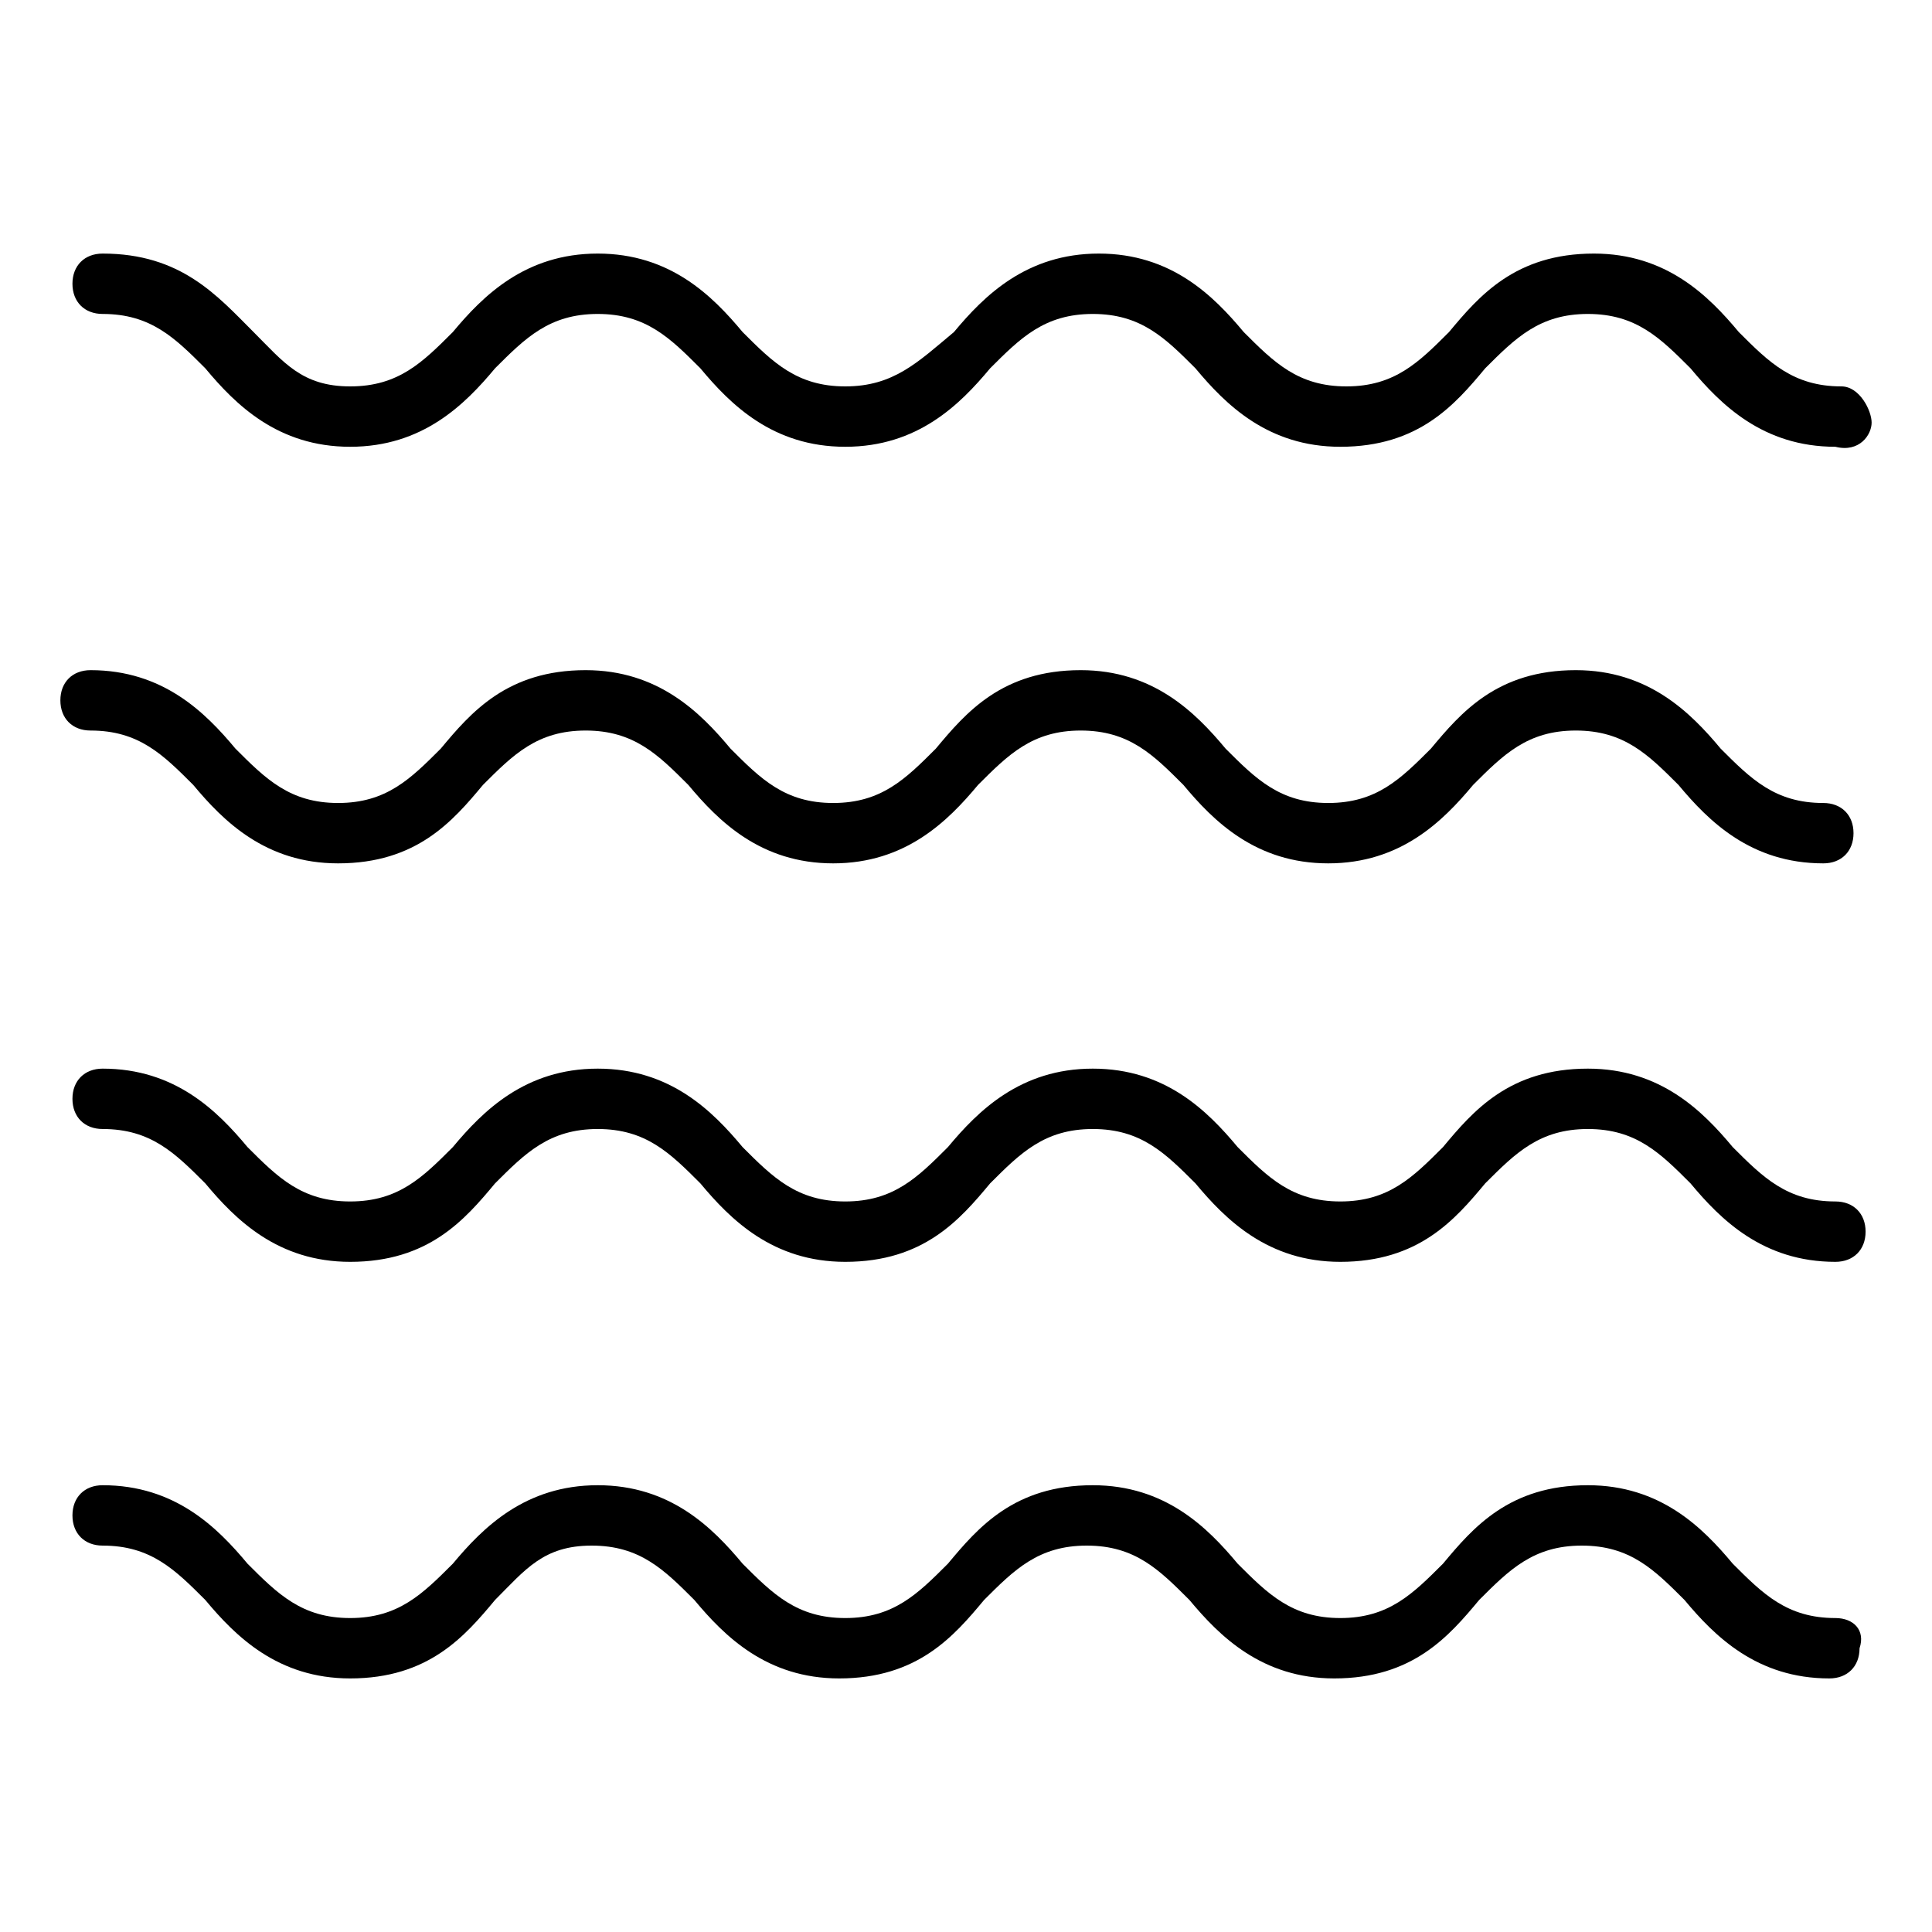 <svg version="1.1" xmlns="http://www.w3.org/2000/svg" xmlns:xlink="http://www.w3.org/1999/xlink" viewBox="0 0 32 32">
<path id="Shape_85_"  d="M30.4,26.8c-0.8,0-1.2-0.4-1.7-0.9c-0.5-0.6-1.2-1.3-2.4-1.3c-1.3,0-1.9,0.7-2.4,1.3
	c-0.5,0.5-0.9,0.9-1.7,0.9c-0.8,0-1.2-0.4-1.7-0.9c-0.5-0.6-1.2-1.3-2.4-1.3c-1.3,0-1.9,0.7-2.4,1.3c-0.5,0.5-0.9,0.9-1.7,0.9
	s-1.2-0.4-1.7-0.9c-0.5-0.6-1.2-1.3-2.4-1.3s-1.9,0.7-2.4,1.3c-0.5,0.5-0.9,0.9-1.7,0.9c-0.8,0-1.2-0.4-1.7-0.9
	c-0.5-0.6-1.2-1.3-2.4-1.3c-0.3,0-0.5,0.2-0.5,0.5c0,0.3,0.2,0.5,0.5,0.5c0.8,0,1.2,0.4,1.7,0.9c0.5,0.6,1.2,1.3,2.4,1.3
	c1.3,0,1.9-0.7,2.4-1.3C8.7,26,9,25.6,9.8,25.6c0.8,0,1.2,0.4,1.7,0.9c0.5,0.6,1.2,1.3,2.4,1.3c1.3,0,1.9-0.7,2.4-1.3
	c0.5-0.5,0.9-0.9,1.7-0.9c0.8,0,1.2,0.4,1.7,0.9c0.5,0.6,1.2,1.3,2.4,1.3c1.3,0,1.9-0.7,2.4-1.3c0.5-0.5,0.9-0.9,1.7-0.9
	c0.8,0,1.2,0.4,1.7,0.9c0.5,0.6,1.2,1.3,2.4,1.3c0.3,0,0.5-0.2,0.5-0.5C30.9,27,30.7,26.8,30.4,26.8z"/>
<path id="Shape_86_"  d="M30.4,19.9c-0.8,0-1.2-0.4-1.7-0.9c-0.5-0.6-1.2-1.3-2.4-1.3c-1.3,0-1.9,0.7-2.4,1.3
	c-0.5,0.5-0.9,0.9-1.7,0.9c-0.8,0-1.2-0.4-1.7-0.9c-0.5-0.6-1.2-1.3-2.4-1.3s-1.9,0.7-2.4,1.3c-0.5,0.5-0.9,0.9-1.7,0.9
	c-0.8,0-1.2-0.4-1.7-0.9c-0.5-0.6-1.2-1.3-2.4-1.3s-1.9,0.7-2.4,1.3c-0.5,0.5-0.9,0.9-1.7,0.9c-0.8,0-1.2-0.4-1.7-0.9
	c-0.5-0.6-1.2-1.3-2.4-1.3c-0.3,0-0.5,0.2-0.5,0.5c0,0.3,0.2,0.5,0.5,0.5c0.8,0,1.2,0.4,1.7,0.9c0.5,0.6,1.2,1.3,2.4,1.3
	c1.3,0,1.9-0.7,2.4-1.3c0.5-0.5,0.9-0.9,1.7-0.9c0.8,0,1.2,0.4,1.7,0.9c0.5,0.6,1.2,1.3,2.4,1.3c1.3,0,1.9-0.7,2.4-1.3
	c0.5-0.5,0.9-0.9,1.7-0.9c0.8,0,1.2,0.4,1.7,0.9c0.5,0.6,1.2,1.3,2.4,1.3c1.3,0,1.9-0.7,2.4-1.3c0.5-0.5,0.9-0.9,1.7-0.9
	c0.8,0,1.2,0.4,1.7,0.9c0.5,0.6,1.2,1.3,2.4,1.3c0.3,0,0.5-0.2,0.5-0.5C30.9,20.1,30.7,19.9,30.4,19.9z"/>
<path id="Shape_87_"  d="M1.5,12.1c0.8,0,1.2,0.4,1.7,0.9c0.5,0.6,1.2,1.3,2.4,1.3c1.3,0,1.9-0.7,2.4-1.3
	c0.5-0.5,0.9-0.9,1.7-0.9c0.8,0,1.2,0.4,1.7,0.9c0.5,0.6,1.2,1.3,2.4,1.3s1.9-0.7,2.4-1.3c0.5-0.5,0.9-0.9,1.7-0.9
	c0.8,0,1.2,0.4,1.7,0.9c0.5,0.6,1.2,1.3,2.4,1.3s1.9-0.7,2.4-1.3c0.5-0.5,0.9-0.9,1.7-0.9s1.2,0.4,1.7,0.9c0.5,0.6,1.2,1.3,2.4,1.3
	c0.3,0,0.5-0.2,0.5-0.5s-0.2-0.5-0.5-0.5c-0.8,0-1.2-0.4-1.7-0.9c-0.5-0.6-1.2-1.3-2.4-1.3c-1.3,0-1.9,0.7-2.4,1.3
	c-0.5,0.5-0.9,0.9-1.7,0.9c-0.8,0-1.2-0.4-1.7-0.9c-0.5-0.6-1.2-1.3-2.4-1.3c-1.3,0-1.9,0.7-2.4,1.3c-0.5,0.5-0.9,0.9-1.7,0.9
	c-0.8,0-1.2-0.4-1.7-0.9c-0.5-0.6-1.2-1.3-2.4-1.3c-1.3,0-1.9,0.7-2.4,1.3c-0.5,0.5-0.9,0.9-1.7,0.9c-0.8,0-1.2-0.4-1.7-0.9
	c-0.5-0.6-1.2-1.3-2.4-1.3c-0.3,0-0.5,0.2-0.5,0.5S1.2,12.1,1.5,12.1z"/>
<path id="Shape_88_"  d="M30.5,6.4c-0.8,0-1.2-0.4-1.7-0.9c-0.5-0.6-1.2-1.3-2.4-1.3c-1.3,0-1.9,0.7-2.4,1.3
	c-0.5,0.5-0.9,0.9-1.7,0.9c-0.8,0-1.2-0.4-1.7-0.9c-0.5-0.6-1.2-1.3-2.4-1.3s-1.9,0.7-2.4,1.3C15.2,6,14.8,6.4,14,6.4
	c-0.8,0-1.2-0.4-1.7-0.9c-0.5-0.6-1.2-1.3-2.4-1.3C8.7,4.2,8,4.9,7.5,5.5C7,6,6.6,6.4,5.8,6.4S4.7,6,4.2,5.5C3.6,4.9,3,4.2,1.7,4.2
	c-0.3,0-0.5,0.2-0.5,0.5s0.2,0.5,0.5,0.5c0.8,0,1.2,0.4,1.7,0.9c0.5,0.6,1.2,1.3,2.4,1.3s1.9-0.7,2.4-1.3c0.5-0.5,0.9-0.9,1.7-0.9
	s1.2,0.4,1.7,0.9c0.5,0.6,1.2,1.3,2.4,1.3s1.9-0.7,2.4-1.3c0.5-0.5,0.9-0.9,1.7-0.9s1.2,0.4,1.7,0.9c0.5,0.6,1.2,1.3,2.4,1.3
	c1.3,0,1.9-0.7,2.4-1.3c0.5-0.5,0.9-0.9,1.7-0.9c0.8,0,1.2,0.4,1.7,0.9c0.5,0.6,1.2,1.3,2.4,1.3C30.8,7.5,31,7.2,31,7
	S30.8,6.4,30.5,6.4z"/>
</svg>
